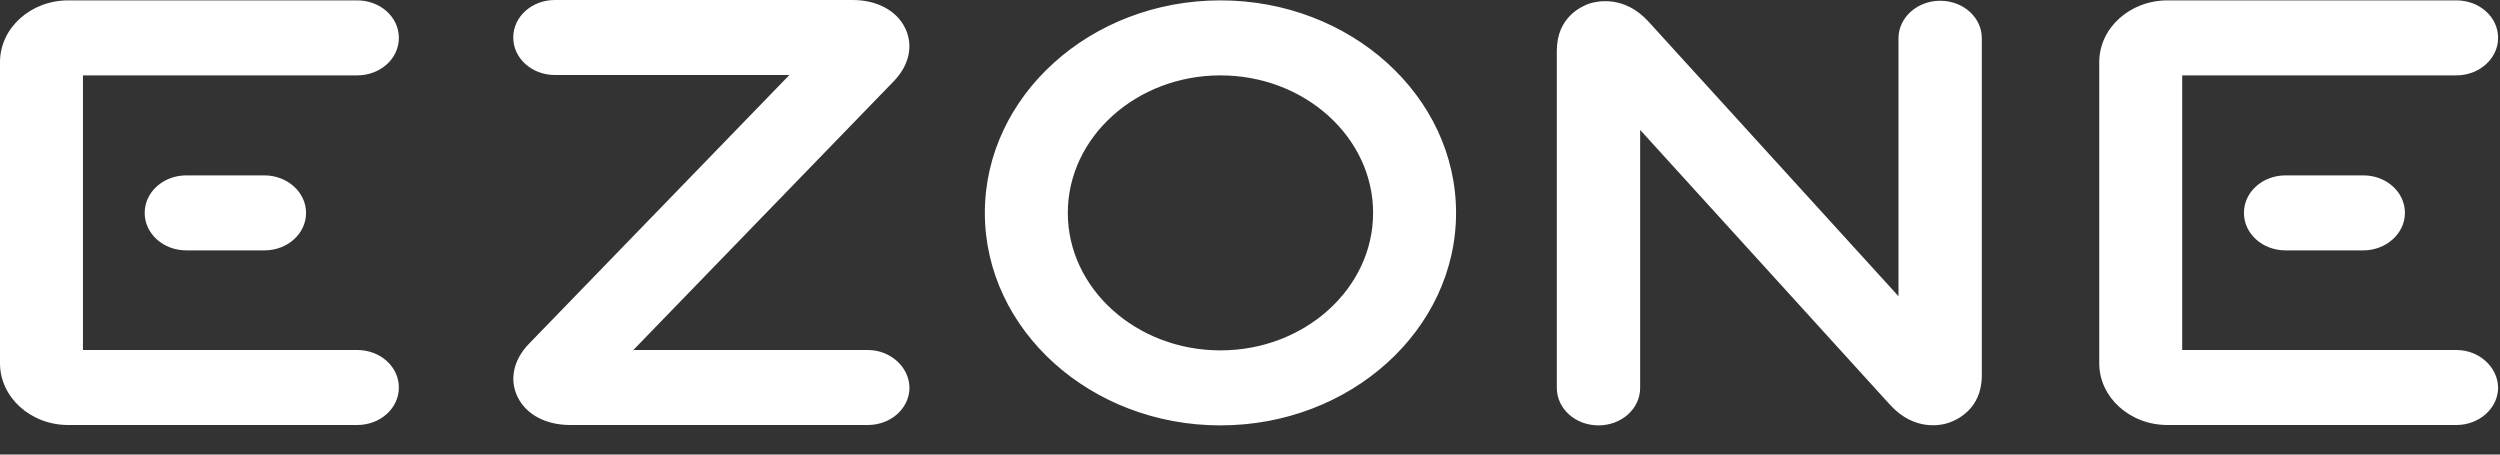 <svg width="66" height="12" viewBox="0 0 66 12" fill="none" xmlns="http://www.w3.org/2000/svg">
<rect x="0" y="0" width="66" height="12" fill="#333333" stroke="none"/>
<path d="M6.98 4.63C7.58 4.63 8.08 5.07 8.08 5.62C8.08 6.17 7.59 6.61 6.98 6.61H4.92C4.31 6.61 3.82 6.17 3.82 5.62C3.82 5.07 4.31 4.63 4.92 4.63H6.98ZM22.91 9.24H16.72L23.59 2.15C24.01 1.72 24.12 1.19 23.89 0.73C23.66 0.27 23.14 0 22.51 0H14.65C14.04 0 13.55 0.44 13.55 0.99C13.55 1.54 14.04 1.98 14.65 1.98H20.84L13.97 9.07C13.55 9.5 13.44 10.03 13.67 10.49C13.9 10.95 14.42 11.22 15.05 11.22H22.91C23.52 11.22 24.01 10.78 24.01 10.23C24 9.69 23.51 9.24 22.91 9.24ZM10.53 1C10.53 0.45 10.04 0.01 9.43 0.01H1.8C0.81 0.01 0 0.74 0 1.64V9.59C0 10.49 0.81 11.22 1.8 11.22H9.43C10.04 11.22 10.53 10.78 10.53 10.23C10.53 9.68 10.04 9.24 9.43 9.24H2.19V1.99H9.43C10.04 1.99 10.53 1.55 10.53 1ZM64.85 9.24H57.61V1.99H64.85C65.45 1.99 65.95 1.55 65.95 1C65.95 0.45 65.46 0.01 64.85 0.01H57.22C56.23 0.01 55.42 0.74 55.42 1.64V9.59C55.42 10.49 56.23 11.22 57.22 11.22H64.85C65.45 11.22 65.95 10.78 65.95 10.23C65.94 9.69 65.45 9.24 64.85 9.24ZM60.34 4.63C59.73 4.63 59.24 5.07 59.24 5.62C59.24 6.17 59.73 6.61 60.34 6.61H62.39C62.99 6.61 63.49 6.17 63.49 5.62C63.49 5.07 63 4.63 62.39 4.63H60.34ZM38.44 5.62C38.44 8.71 35.65 11.23 32.22 11.23C28.79 11.23 26 8.71 26 5.62C26 2.53 28.79 0.01 32.22 0.01C35.65 0.01 38.44 2.53 38.44 5.62ZM36.25 5.62C36.25 3.62 34.44 1.99 32.22 1.99C30 1.99 28.19 3.62 28.19 5.62C28.19 7.62 30 9.25 32.22 9.25C34.44 9.25 36.25 7.62 36.25 5.62ZM51.22 0.02C50.62 0.02 50.12 0.46 50.12 1.01V7.82L43.52 0.57C42.88 -0.13 42.17 0.03 41.97 0.09C41.77 0.16 41.1 0.44 41.1 1.34V10.24C41.1 10.79 41.59 11.23 42.2 11.23C42.81 11.23 43.3 10.79 43.3 10.24V3.43L49.9 10.69C50.54 11.39 51.25 11.23 51.45 11.16C51.65 11.09 52.32 10.81 52.32 9.91V1.01C52.32 0.46 51.83 0.02 51.22 0.02Z" fill="white"/>
</svg>
